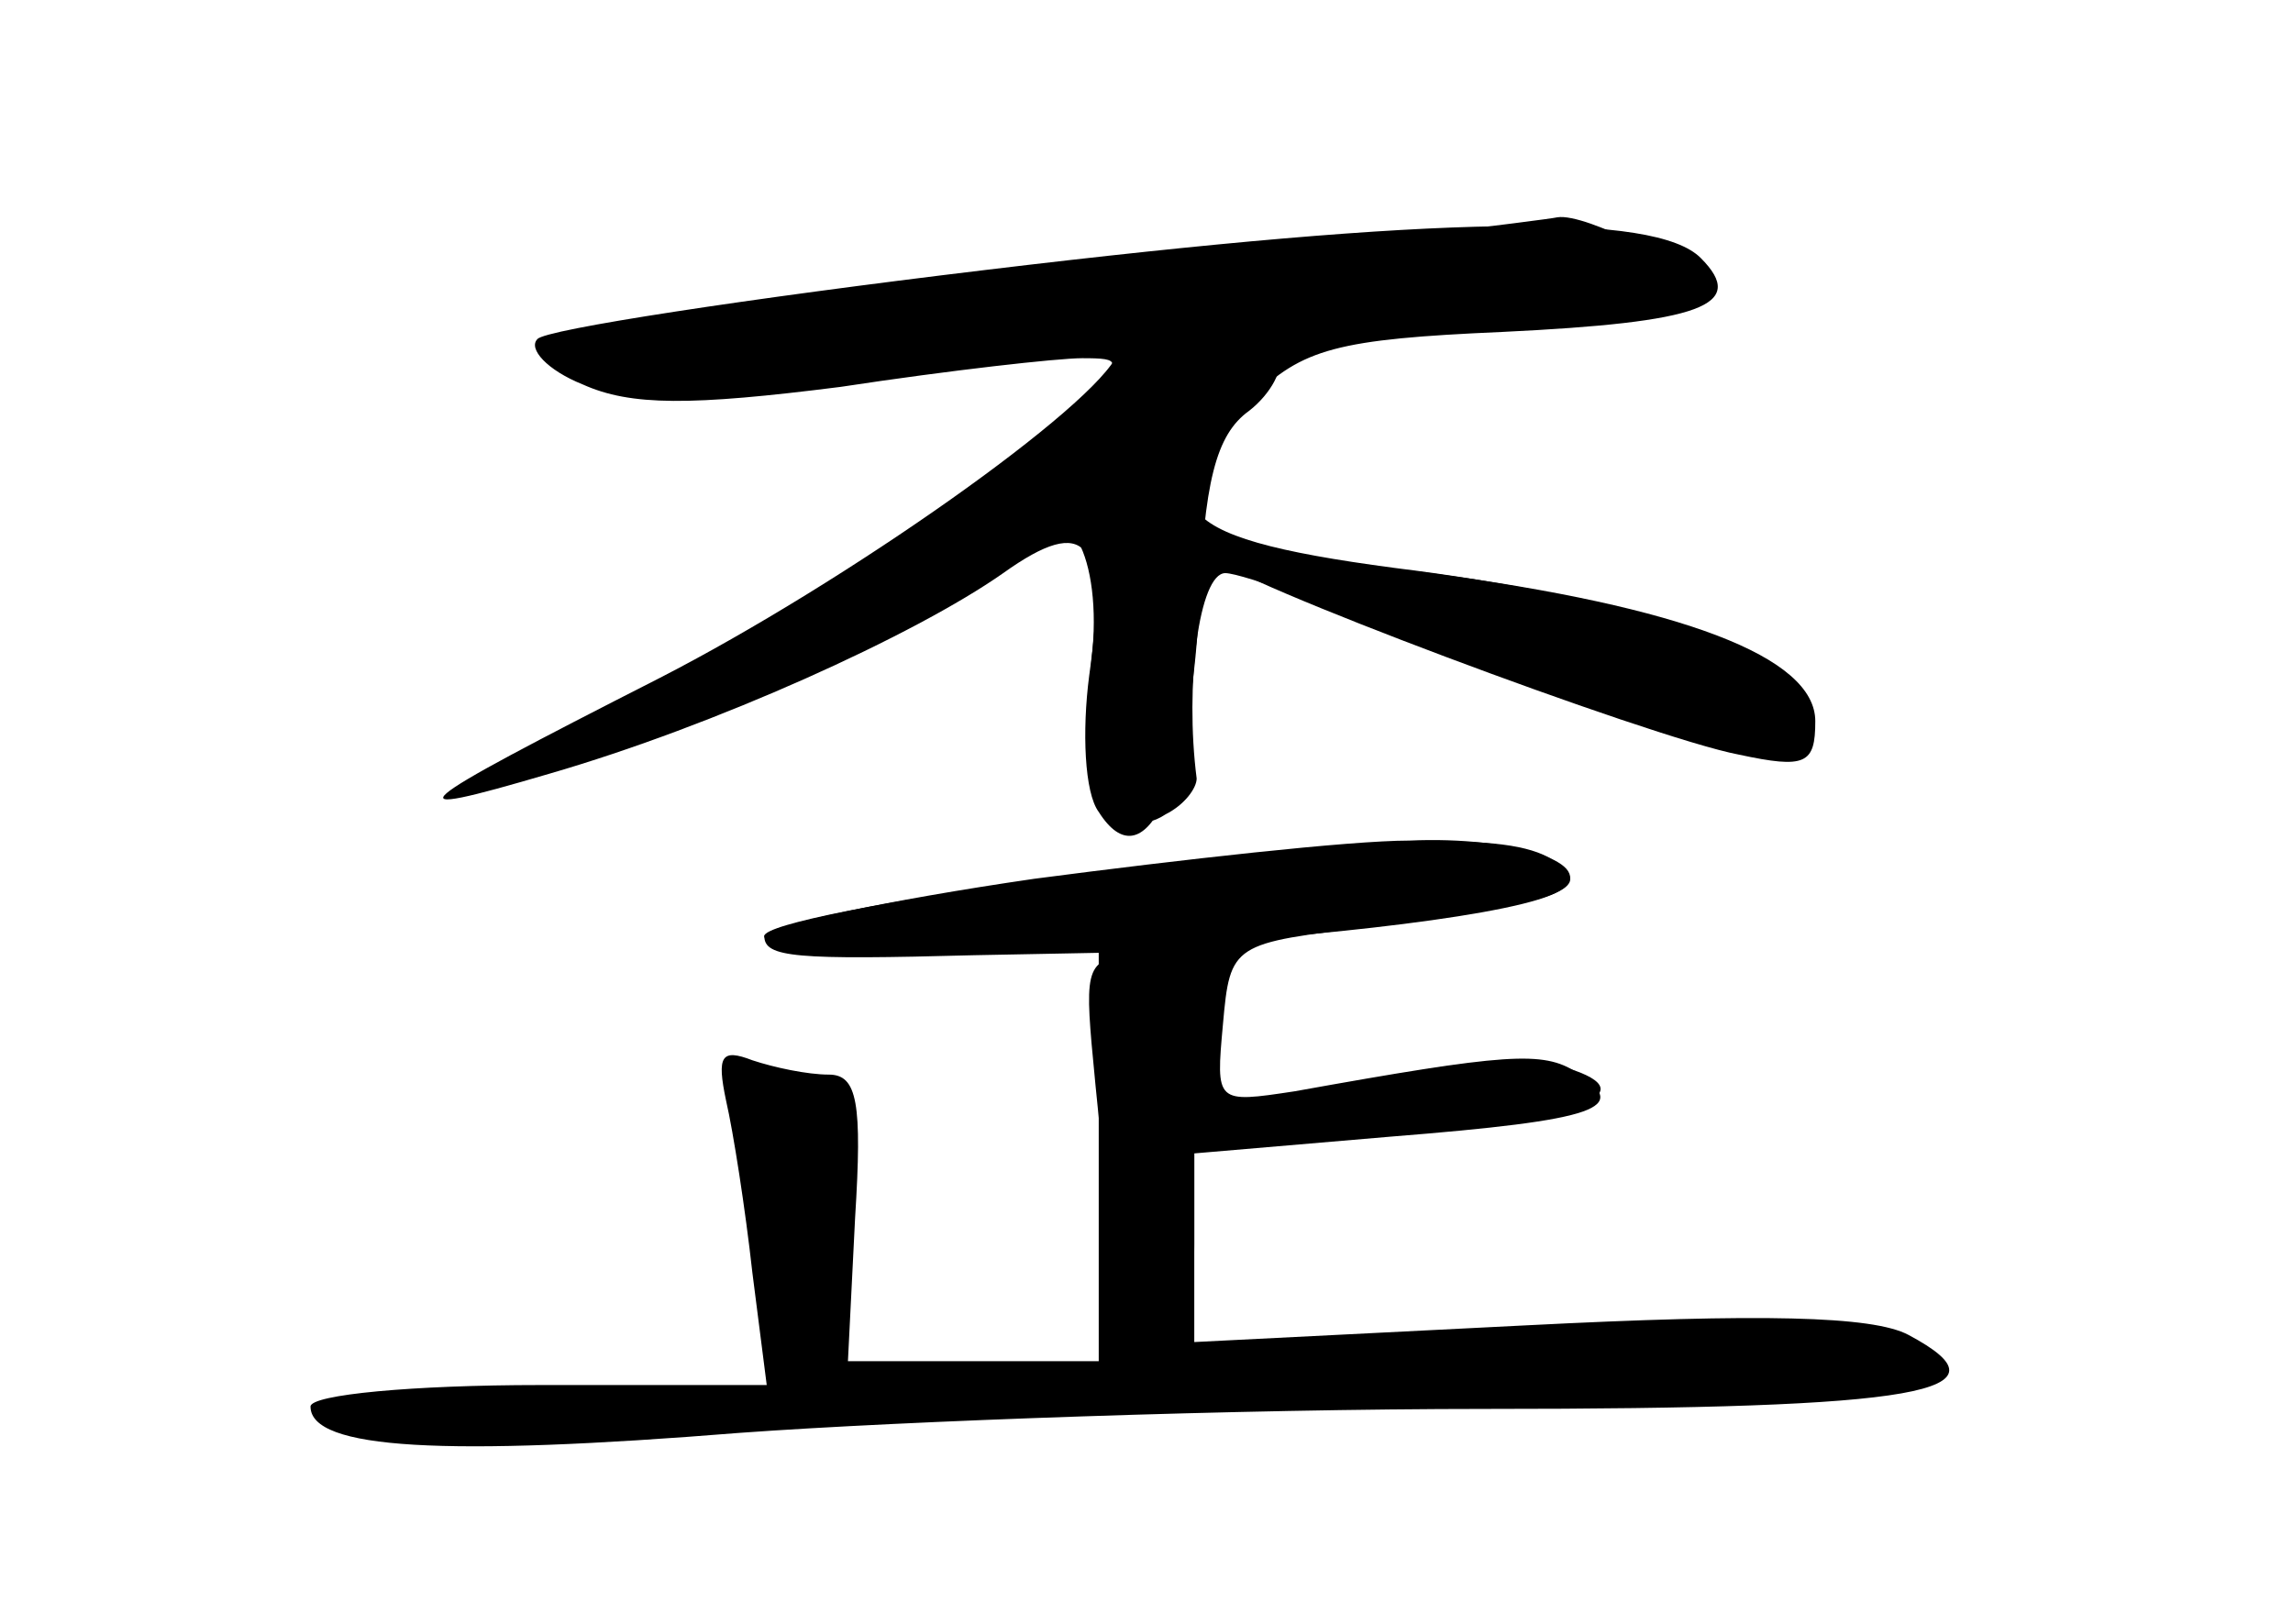 <?xml version="1.0" standalone="no"?>
<!DOCTYPE svg PUBLIC "-//W3C//DTD SVG 20010904//EN"
 "http://www.w3.org/TR/2001/REC-SVG-20010904/DTD/svg10.dtd">
<svg version="1.0" xmlns="http://www.w3.org/2000/svg"
 width="96pt" height="68pt" viewBox="0 0 96 68"
 preserveAspectRatio="xMidYMid meet">
<g transform="translate(0,68) scale(0.1,-0.1)" fill="#000000" stroke="none">
<g id="part-0" class="char-part">
  <path d="M413 567 c-100 -12 -185 -25 -188 -29 -4 -4 4 -13 19 -19 20 -9 45
-9 108 -1 46 7 91 12 101 12 17 0 17 -1 0 -18 -36 -36 -121 -92 -193 -127 -41
-19 -70 -35 -65 -35 40 1 222 79 236 101 15 25 31 -4 26 -47 -5 -48 10 -79 31
-65 8 4 13 11 13 15 -5 39 1 86 12 86 7 0 51 -16 97 -35 96 -40 145 -48 145
-25 0 24 -64 48 -162 61 -104 13 -115 26 -69 72 21 21 36 25 105 28 83 4 103
11 83 31 -19 19 -108 18 -299 -5z"/>
  <path d="M438 312 c-65 -9 -118 -19 -118 -24 0 -9 13 -10 88 -8 l52 1 0 -85 0
-86 -52 0 -53 0 3 60 c3 48 1 60 -11 60 -9 0 -23 3 -32 6 -13 5 -15 2 -11 -17
3 -13 8 -45 11 -72 l6 -47 -95 0 c-53 0 -96 -4 -96 -9 0 -18 56 -21 180 -11
69 5 209 10 312 10 183 0 222 7 177 31 -15 8 -62 9 -160 4 l-139 -7 0 39 0 40
82 7 c88 7 101 12 78 27 -14 9 -29 8 -118 -8 -33 -5 -33 -5 -30 28 3 34 4 34
63 41 79 10 94 16 75 28 -19 12 -69 10 -212 -8z"/>
</g>
<g id="part-1" class="char-part">
  <path d="M450 564 c-107 -12 -201 -23 -208 -23 -7 -1 -10 -5 -7 -11 8 -12 91
-13 170 -1 33 5 115 13 183 16 67 4 122 10 122 14 0 8 -46 32 -58 30 -4 -1
-95 -12 -202 -25z"/>
</g>
<g id="part-2" class="char-part">
  <path d="M468 532 c-9 -22 -114 -96 -192 -136 -108 -55 -114 -60 -46 -40 69
20 153 58 190 84 35 25 44 14 36 -43 -3 -23 -2 -49 4 -57 19 -30 38 10 42 85
2 53 7 73 21 83 9 7 15 18 12 23 -7 11 -62 12 -67 1z"/>
  <path d="M510 446 c0 -7 181 -75 218 -82 28 -6 32 -4 32 14 0 27 -56 48 -161
62 -97 12 -89 11 -89 6z"/>
</g>
<g id="part-3" class="char-part">
  <path d="M433 312 c-62 -9 -113 -20 -113 -24 0 -18 301 -1 333 19 17 11 -19
23 -63 21 -25 0 -96 -8 -157 -16z"/>
</g>
<g id="part-4" class="char-part">
  <path d="M457 243 c9 -98 15 -123 29 -123 10 0 14 12 14 39 l0 39 85 7 c83 7
108 19 63 30 -13 3 -49 -1 -80 -9 l-58 -13 0 33 c0 31 -3 34 -28 34 -26 0 -28
-2 -25 -37z"/>
</g>
<g id="part-5" class="char-part">
  <path d="M633 121 c-45 -3 -84 -9 -88 -12 -3 -4 56 -7 132 -8 98 -1 134 2 126
10 -14 14 -71 18 -170 10z"/>
  <path d="M373 102 c-6 -4 19 -8 55 -8 59 -1 62 0 27 7 -51 10 -67 10 -82 1z"/>
  <path d="M140 89 c0 -4 38 -7 85 -7 47 0 83 4 80 8 -6 10 -165 8 -165 -1z"/>
  <path d="M320 89 c0 -5 5 -7 10 -4 6 3 10 8 10 11 0 2 -4 4 -10 4 -5 0 -10 -5
-10 -11z"/>
</g>
</g>
</svg>